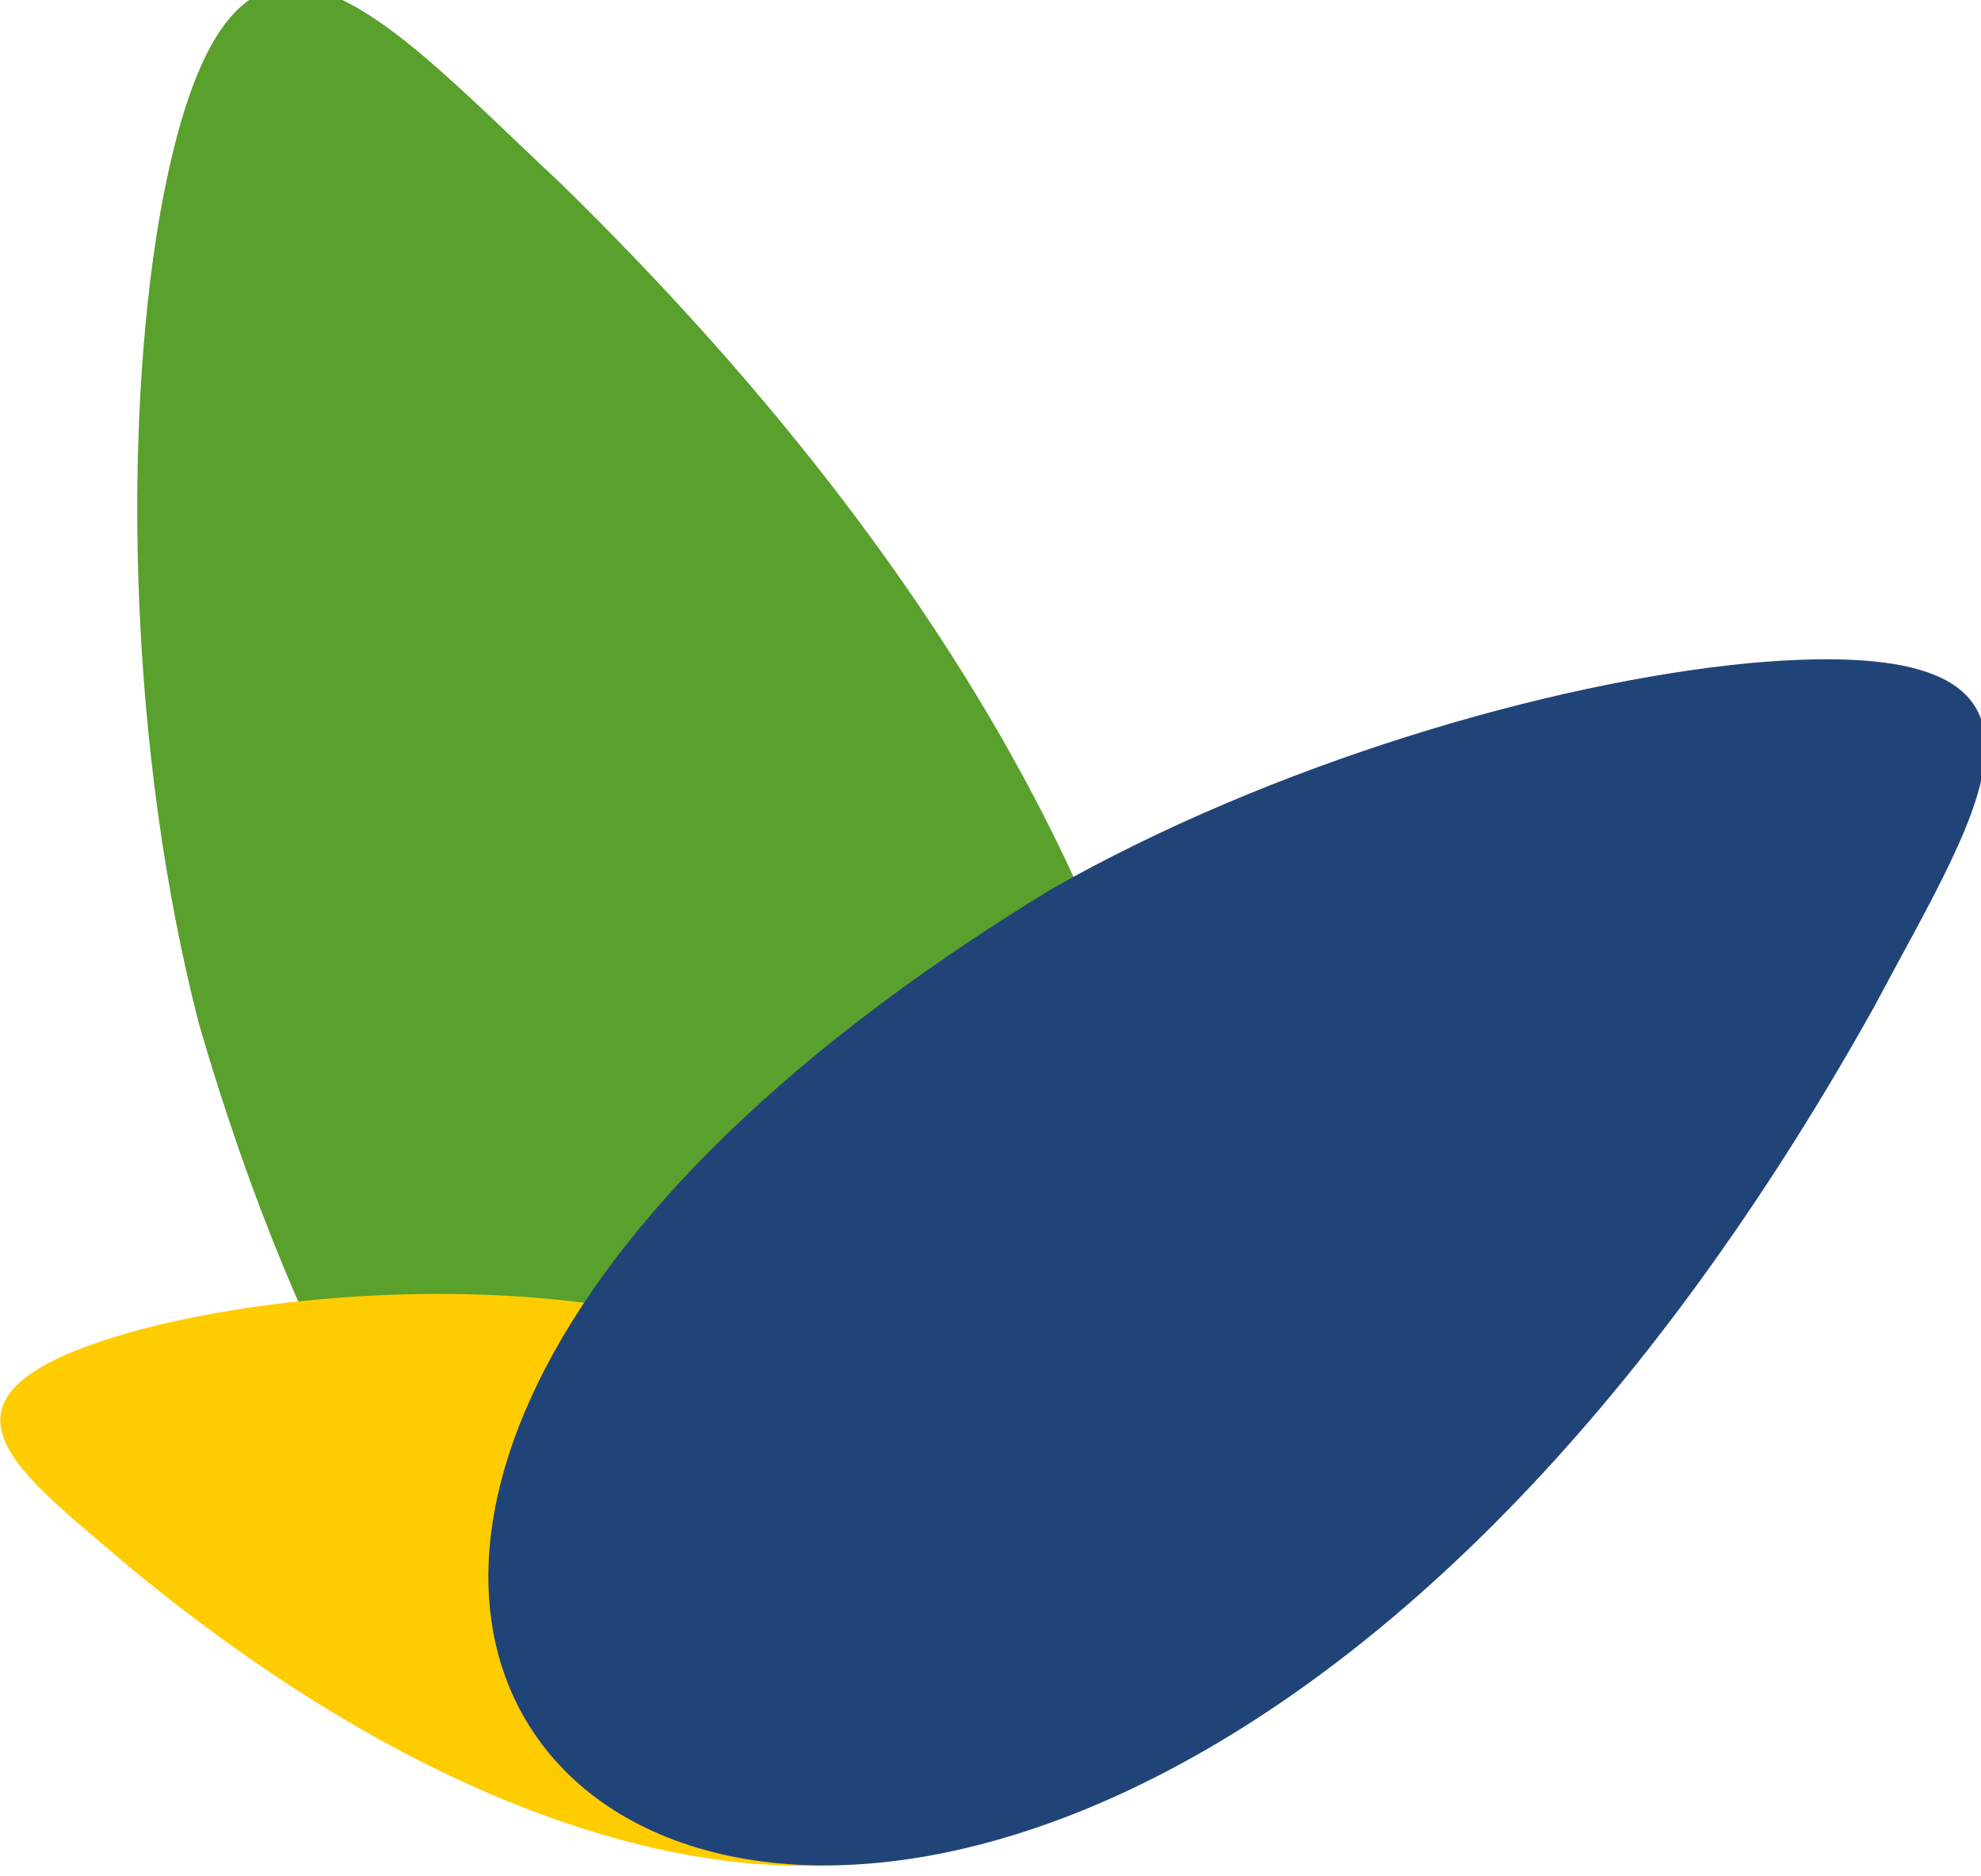 <?xml version="1.0" encoding="UTF-8" standalone="no"?>
<svg
   xmlns:dc="http://purl.org/dc/elements/1.1/"
   xmlns:cc="http://creativecommons.org/ns#"
   xmlns:rdf="http://www.w3.org/1999/02/22-rdf-syntax-ns#"
   xmlns:svg="http://www.w3.org/2000/svg"
   xmlns="http://www.w3.org/2000/svg"
   xmlns:xlink="http://www.w3.org/1999/xlink"
   xmlns:sodipodi="http://sodipodi.sourceforge.net/DTD/sodipodi-0.dtd"
   xmlns:inkscape="http://www.inkscape.org/namespaces/inkscape"
   width="120"
   height="113.6"
   id="svg2"
   version="1.1"
   inkscape:version="1.0.2 (e86c870879, 2021-01-15)"
   sodipodi:docname="open_source.svg">
  <defs
     id="defs4">
    <linearGradient
       inkscape:collect="always"
       id="linearGradient5871">
      <stop
         style="stop-color:#f9f9f9;stop-opacity:1"
         offset="0"
         id="stop5873" />
      <stop
         style="stop-color:#e3e2db;stop-opacity:0"
         offset="1"
         id="stop5875" />
    </linearGradient>
    <radialGradient
       r="16"
       gradientTransform="matrix(1.532,0,0,1.028,-4.301,-3.286)"
       cx="15.286"
       cy="33.37"
       gradientUnits="userSpaceOnUse"
       id="radialGradient3622">
      <stop
         offset="0"
         stop-color="#fc0"
         id="stop3624"
         style="stop-color:#b7b7c8;stop-opacity:1" />
      <stop
         offset="1"
         stop-color="#806600"
         id="stop3626"
         style="stop-color:#53536c;stop-opacity:1" />
    </radialGradient>
    <radialGradient
       id="radialGradient3193"
       gradientUnits="userSpaceOnUse"
       cy="33.37"
       cx="15.286"
       gradientTransform="matrix(1.532,0,0,1.028,-8.124,-2.543)"
       r="16">
      <stop
         id="stop2845"
         stop-color="#5aa02c"
         offset="0" />
      <stop
         id="stop2847"
         stop-color="#2d5016"
         offset="1" />
    </radialGradient>
    <linearGradient
       id="linearGradient3195"
       x1="28.211"
       xlink:href="#linearGradient2798"
       gradientUnits="userSpaceOnUse"
       y1="28.798"
       gradientTransform="matrix(1.034,0,0,1,-0.034,0)"
       x2="7.23"
       y2="4.233" />
    <linearGradient
       id="linearGradient2798">
      <stop
         id="stop2800"
         stop-color="#fff"
         stop-opacity=".194"
         offset="0" />
      <stop
         id="stop2802"
         stop-color="#fff"
         stop-opacity="0"
         offset="1" />
    </linearGradient>
    <linearGradient
       id="linearGradient3197"
       x1="20.54"
       xlink:href="#linearGradient2780"
       gradientUnits="userSpaceOnUse"
       y1="5.913"
       gradientTransform="matrix(1.033,0,0,0.905,-0.583,0.178)"
       x2="20.54"
       y2="2.5" />
    <linearGradient
       id="linearGradient2780">
      <stop
         id="stop2782"
         stop-opacity="0"
         offset="0" />
      <stop
         id="stop2784"
         stop-color="#fff"
         stop-opacity=".233"
         offset="1" />
    </linearGradient>
    <radialGradient
       id="radialGradient3199"
       gradientUnits="userSpaceOnUse"
       cy="33.37"
       cx="15.286"
       gradientTransform="matrix(1.532,0,0,1.028,-4.301,-3.286)"
       r="16">
      <stop
         id="stop2889"
         stop-color="#fc0"
         offset="0" />
      <stop
         id="stop2891"
         stop-color="#806600"
         offset="1" />
    </radialGradient>
    <linearGradient
       id="linearGradient3201"
       x1="28.211"
       xlink:href="#linearGradient2798"
       gradientUnits="userSpaceOnUse"
       y1="28.798"
       gradientTransform="matrix(1.034,0,0,1,3.788,-0.743)"
       x2="7.23"
       y2="4.233" />
    <linearGradient
       id="linearGradient3214">
      <stop
         id="stop3216"
         stop-color="#fff"
         stop-opacity=".194"
         offset="0" />
      <stop
         id="stop3218"
         stop-color="#fff"
         stop-opacity="0"
         offset="1" />
    </linearGradient>
    <linearGradient
       id="linearGradient3203"
       x1="20.54"
       xlink:href="#linearGradient2780"
       gradientUnits="userSpaceOnUse"
       y1="5.913"
       gradientTransform="matrix(1.033,0,0,0.905,3.239,-0.565)"
       x2="20.54"
       y2="2.5" />
    <linearGradient
       gradientUnits="userSpaceOnUse"
       y2="87.846"
       x2="13.749"
       y1="87.846"
       x1="2.016"
       gradientTransform="scale(2.557,0.391)"
       id="linearGradient3221">
      <stop
         id="stop3223"
         stop-opacity="0"
         offset="0" />
      <stop
         id="stop3225"
         stop-color="#fff"
         stop-opacity=".233"
         offset="1" />
    </linearGradient>
    <radialGradient
       id="radialGradient3205"
       gradientUnits="userSpaceOnUse"
       cy="33.37"
       cx="15.286"
       gradientTransform="matrix(1.532,0,0,1.028,27.975,-4.242)"
       r="16">
      <stop
         id="stop2933"
         stop-color="#5f8dd3"
         offset="0" />
      <stop
         id="stop2935"
         stop-color="#214478"
         offset="1" />
    </radialGradient>
    <linearGradient
       id="linearGradient3207"
       x1="28.211"
       xlink:href="#linearGradient2798"
       gradientUnits="userSpaceOnUse"
       y1="28.798"
       gradientTransform="matrix(1.034,0,0,1,36.064,-1.699)"
       x2="7.23"
       y2="4.233" />
    <linearGradient
       id="linearGradient3231">
      <stop
         id="stop3233"
         stop-color="#fff"
         stop-opacity=".194"
         offset="0" />
      <stop
         id="stop3235"
         stop-color="#fff"
         stop-opacity="0"
         offset="1" />
    </linearGradient>
    <linearGradient
       id="linearGradient3209"
       x1="20.54"
       xlink:href="#linearGradient2780"
       gradientUnits="userSpaceOnUse"
       y1="5.913"
       gradientTransform="matrix(1.033,0,0,0.905,35.516,-1.521)"
       x2="20.54"
       y2="2.5" />
    <linearGradient
       id="linearGradient3238">
      <stop
         id="stop3240"
         stop-opacity="0"
         offset="0" />
      <stop
         id="stop3242"
         stop-color="#fff"
         stop-opacity=".233"
         offset="1" />
    </linearGradient>
    <radialGradient
       id="radialGradient3211"
       gradientUnits="userSpaceOnUse"
       cy="33.37"
       cx="15.286"
       gradientTransform="matrix(1.532,0,0,1.028,-39.453,29.502)"
       r="16">
      <stop
         id="stop2971"
         stop-color="#ff7f2a"
         offset="0" />
      <stop
         id="stop2973"
         stop-color="#803300"
         offset="1" />
    </radialGradient>
    <linearGradient
       id="linearGradient3213"
       x1="28.211"
       xlink:href="#linearGradient2798"
       gradientUnits="userSpaceOnUse"
       y1="28.798"
       gradientTransform="matrix(1.034,0,0,1,-31.364,32.045)"
       x2="7.23"
       y2="4.233" />
    <linearGradient
       id="linearGradient3248">
      <stop
         id="stop3250"
         stop-color="#fff"
         stop-opacity=".194"
         offset="0" />
      <stop
         id="stop3252"
         stop-color="#fff"
         stop-opacity="0"
         offset="1" />
    </linearGradient>
    <linearGradient
       id="linearGradient3215"
       x1="20.54"
       xlink:href="#linearGradient2780"
       gradientUnits="userSpaceOnUse"
       y1="5.913"
       gradientTransform="matrix(1.033,0,0,0.905,-31.912,32.223)"
       x2="20.54"
       y2="2.5" />
    <linearGradient
       id="linearGradient3255">
      <stop
         id="stop3257"
         stop-opacity="0"
         offset="0" />
      <stop
         id="stop3259"
         stop-color="#fff"
         stop-opacity=".233"
         offset="1" />
    </linearGradient>
    <radialGradient
       id="radialGradient3217"
       gradientUnits="userSpaceOnUse"
       cy="33.37"
       cx="15.286"
       gradientTransform="matrix(1.532,0,0,1.028,-3.97,29.405)"
       r="16">
      <stop
         id="stop3009"
         stop-color="#f00"
         offset="0" />
      <stop
         id="stop3011"
         stop-color="#800000"
         offset="1" />
    </radialGradient>
    <linearGradient
       id="linearGradient3219"
       x1="28.211"
       xlink:href="#linearGradient2798"
       gradientUnits="userSpaceOnUse"
       y1="28.798"
       gradientTransform="matrix(1.034,0,0,1,4.119,31.948)"
       x2="7.23"
       y2="4.233" />
    <linearGradient
       id="linearGradient3265">
      <stop
         id="stop3267"
         stop-color="#fff"
         stop-opacity=".194"
         offset="0" />
      <stop
         id="stop3269"
         stop-color="#fff"
         stop-opacity="0"
         offset="1" />
    </linearGradient>
    <linearGradient
       id="linearGradient3271"
       x1="20.54"
       xlink:href="#linearGradient2780"
       gradientUnits="userSpaceOnUse"
       y1="5.913"
       gradientTransform="matrix(1.033,0,0,0.905,3.571,32.126)"
       x2="20.54"
       y2="2.5" />
    <linearGradient
       id="linearGradient3273">
      <stop
         id="stop3275"
         stop-opacity="0"
         offset="0" />
      <stop
         id="stop3277"
         stop-color="#fff"
         stop-opacity=".233"
         offset="1" />
    </linearGradient>
    <radialGradient
       id="radialGradient3223"
       gradientUnits="userSpaceOnUse"
       cy="33.37"
       cx="15.286"
       gradientTransform="matrix(1.532,0,0,1.028,30.875,28.565)"
       r="16">
      <stop
         id="stop3047"
         stop-color="#666"
         offset="0" />
      <stop
         id="stop3049"
         stop-color="#333"
         offset="1" />
    </radialGradient>
    <linearGradient
       id="linearGradient3225"
       x1="28.211"
       xlink:href="#linearGradient2798"
       gradientUnits="userSpaceOnUse"
       y1="28.798"
       gradientTransform="matrix(1.034,0,0,1,38.964,31.107)"
       x2="7.23"
       y2="4.233" />
    <linearGradient
       id="linearGradient3283">
      <stop
         id="stop3285"
         stop-color="#fff"
         stop-opacity=".194"
         offset="0" />
      <stop
         id="stop3287"
         stop-color="#fff"
         stop-opacity="0"
         offset="1" />
    </linearGradient>
    <linearGradient
       id="linearGradient3227"
       x1="20.54"
       xlink:href="#linearGradient2780"
       gradientUnits="userSpaceOnUse"
       y1="5.913"
       gradientTransform="matrix(1.033,0,0,0.905,38.415,31.285)"
       x2="20.54"
       y2="2.5" />
    <linearGradient
       id="linearGradient3290">
      <stop
         id="stop3292"
         stop-opacity="0"
         offset="0" />
      <stop
         id="stop3294"
         stop-color="#fff"
         stop-opacity=".233"
         offset="1" />
    </linearGradient>
    <radialGradient
       id="radialGradient3199-3"
       gradientUnits="userSpaceOnUse"
       cy="33.37"
       cx="15.286"
       gradientTransform="matrix(1.532,0,0,1.028,-4.301,-3.286)"
       r="16">
      <stop
         id="stop2889-5"
         stop-color="#fc0"
         offset="0" />
      <stop
         id="stop2891-6"
         stop-color="#806600"
         offset="1" />
    </radialGradient>
    <linearGradient
       id="linearGradient2798-2">
      <stop
         id="stop2800-9"
         stop-color="#fff"
         stop-opacity=".194"
         offset="0" />
      <stop
         id="stop2802-1"
         stop-color="#fff"
         stop-opacity="0"
         offset="1" />
    </linearGradient>
    <linearGradient
       id="linearGradient2780-2">
      <stop
         id="stop2782-7"
         stop-opacity="0"
         offset="0" />
      <stop
         id="stop2784-0"
         stop-color="#fff"
         stop-opacity=".233"
         offset="1" />
    </linearGradient>
    <filter
       inkscape:label="Drop Shadow"
       id="filter5201"
       style="color-interpolation-filters:sRGB">
      <feFlood
         flood-opacity="0.5"
         flood-color="rgb(0,0,0)"
         result="flood"
         id="feFlood5203" />
      <feComposite
         in="flood"
         in2="SourceGraphic"
         operator="in"
         result="composite1"
         id="feComposite5205" />
      <feGaussianBlur
         stdDeviation="6"
         result="blur"
         id="feGaussianBlur5207" />
      <feOffset
         dx="21"
         dy="5"
         result="offset"
         id="feOffset5209" />
      <feComposite
         in="SourceGraphic"
         in2="offset"
         operator="over"
         result="composite2"
         id="feComposite5211" />
    </filter>
    <filter
       id="C"
       style="color-interpolation-filters:sRGB">
      <feGaussianBlur
         stdDeviation="2.586"
         id="r" />
    </filter>
    <radialGradient
       xlink:href="#8"
       r="44.42"
       cy="100.32"
       cx="81.79"
       gradientTransform="matrix(2.003,-1.597,1.777,2.229,-278.088,27.014)"
       gradientUnits="userSpaceOnUse"
       id="F" />
    <linearGradient
       id="8">
      <stop
         id="k"
         stop-color="#eee" />
      <stop
         offset="1"
         id="l"
         stop-color="#d2d2d2" />
    </linearGradient>
    <radialGradient
       xlink:href="#9"
       id="D"
       gradientUnits="userSpaceOnUse"
       gradientTransform="matrix(1,0,0,0.975,0,0.439)"
       cx="89.51"
       cy="22.254"
       r="18.279" />
    <linearGradient
       id="9">
      <stop
         id="m" />
      <stop
         offset="1"
         id="n"
         stop-opacity="0.536" />
    </linearGradient>
    <filter
       id="B"
       x="-0.147"
       width="1.294"
       y="-0.145"
       height="1.29"
       style="color-interpolation-filters:sRGB">
      <feGaussianBlur
         stdDeviation="1.819"
         id="q" />
    </filter>
    <linearGradient
       xlink:href="#A"
       y2="25.1"
       x2="86.82"
       y1="14.793"
       x1="98.33"
       gradientTransform="matrix(0.967,0,0,0.967,1.589,3.223)"
       gradientUnits="userSpaceOnUse"
       id="E" />
    <linearGradient
       id="A">
      <stop
         id="o" />
      <stop
         offset="1"
         id="p"
         stop-color="#ddd"
         stop-opacity="0" />
    </linearGradient>
    <filter
       inkscape:label="Drop Shadow"
       id="filter5664"
       style="color-interpolation-filters:sRGB">
      <feFlood
         flood-opacity="0.6"
         flood-color="rgb(0,0,0)"
         result="flood"
         id="feFlood5666" />
      <feComposite
         in="flood"
         in2="SourceGraphic"
         operator="in"
         result="composite1"
         id="feComposite5668" />
      <feGaussianBlur
         stdDeviation="6"
         result="blur"
         id="feGaussianBlur5670" />
      <feOffset
         dx="6"
         dy="6"
         result="offset"
         id="feOffset5672" />
      <feComposite
         in="SourceGraphic"
         in2="offset"
         operator="over"
         result="composite2"
         id="feComposite5674" />
    </filter>
    <filter
       inkscape:label="Drop Shadow"
       id="filter5827"
       style="color-interpolation-filters:sRGB">
      <feFlood
         flood-opacity="0.6"
         flood-color="rgb(0,0,0)"
         result="flood"
         id="feFlood5829" />
      <feComposite
         in="flood"
         in2="SourceGraphic"
         operator="in"
         result="composite1"
         id="feComposite5831" />
      <feGaussianBlur
         stdDeviation="1"
         result="blur"
         id="feGaussianBlur5833" />
      <feOffset
         dx="1"
         dy="1"
         result="offset"
         id="feOffset5835" />
      <feComposite
         in="SourceGraphic"
         in2="offset"
         operator="over"
         result="composite2"
         id="feComposite5837" />
    </filter>
    <radialGradient
       inkscape:collect="always"
       xlink:href="#linearGradient5871"
       id="radialGradient5877"
       cx="-1918.624"
       cy="-1878.284"
       fx="-1918.624"
       fy="-1878.284"
       r="53.474"
       gradientUnits="userSpaceOnUse"
       gradientTransform="matrix(0.566,-1.949,2.654,0.771,5592.931,-3935.78)" />
    <filter
       inkscape:label="Drop Shadow"
       id="filter6216"
       style="color-interpolation-filters:sRGB">
      <feFlood
         flood-opacity="0.5"
         flood-color="rgb(0,0,0)"
         result="flood"
         id="feFlood6218" />
      <feComposite
         in="flood"
         in2="SourceGraphic"
         operator="in"
         result="composite1"
         id="feComposite6220" />
      <feGaussianBlur
         stdDeviation="10"
         result="blur"
         id="feGaussianBlur6222" />
      <feOffset
         dx="-10"
         dy="10"
         result="offset"
         id="feOffset6224" />
      <feComposite
         in="SourceGraphic"
         in2="offset"
         operator="over"
         result="composite2"
         id="feComposite6226" />
    </filter>
    <radialGradient
       inkscape:collect="always"
       xlink:href="#linearGradient5871"
       id="radialGradient6309"
       cx="-669.987"
       cy="-2476.31"
       fx="-669.987"
       fy="-2476.31"
       r="121.949"
       gradientUnits="userSpaceOnUse"
       gradientTransform="matrix(0.633,-0.492,0.4,0.515,1015.315,-871.829)" />
  </defs>
  <sodipodi:namedview
     id="base"
     pagecolor="#ffffff"
     bordercolor="#666666"
     borderopacity="1.0"
     inkscape:pageopacity="0.0"
     inkscape:pageshadow="2"
     inkscape:zoom="5.2410555"
     inkscape:cx="60.000004"
     inkscape:cy="62.196671"
     inkscape:document-units="px"
     inkscape:current-layer="layer1"
     showgrid="false"
     showguides="true"
     inkscape:guide-bbox="true"
     inkscape:window-width="1920"
     inkscape:window-height="1022"
     inkscape:window-x="0"
     inkscape:window-y="32"
     inkscape:window-maximized="1"
     fit-margin-top="0"
     fit-margin-left="0"
     fit-margin-right="0"
     fit-margin-bottom="0"
     inkscape:document-rotation="0" />
  <g
     inkscape:label="Camada 1"
     inkscape:groupmode="layer"
     id="layer1"
     transform="translate(384.679,-499.854)">
    <g
       transform="matrix(0.172,0,0,0.172,-392.708,888.631)"
       id="g2989">
      <path
         style="fill:#5aa02c;fill-opacity:1;stroke:none"
         d="m 116.76,-1899.768 c -24.511,-94.943 -27.071,-207.386 -13.828,-284.588 24.062,-135.499 75.729,-72.61 141.099,-11.515 277.144,270.652 254.699,510.62 152.526,567.569 -79.523,44.325 -207.344,-22.222 -279.798,-271.465 z"
         id="path3031"
         inkscape:connector-curvature="0"
         sodipodi:nodetypes="cccsc" />
      <path
         style="fill:#ffcc00;fill-opacity:1;stroke:none"
         d="m 257.779,-1800.875 c -56.925,-8.229 -122.652,-2.542 -166.822,10.109 -77.471,22.682 -37.502,48.793 2.295,83.008 175.51,144.316 313.998,115.906 340.68,52.695 20.767,-49.199 -26.197,-119.48 -176.153,-145.812 z"
         id="path3047"
         inkscape:connector-curvature="0"
         sodipodi:nodetypes="cccsc" />
      <path
         sodipodi:nodetypes="cccsc"
         inkscape:connector-curvature="0"
         id="path3041"
         d="m 416.81,-1947.176 c 77.456,-44.041 175.472,-72.985 246.332,-79.7 124.561,-11.068 81.668,49.182 43.602,121.025 -171.587,307.348 -387.395,344.639 -461.605,268.544 -57.759,-59.226 -29.74,-187.14 171.671,-309.87 z"
         style="fill:#214478;fill-opacity:1;stroke:none" />
    </g>
  </g>
</svg>
